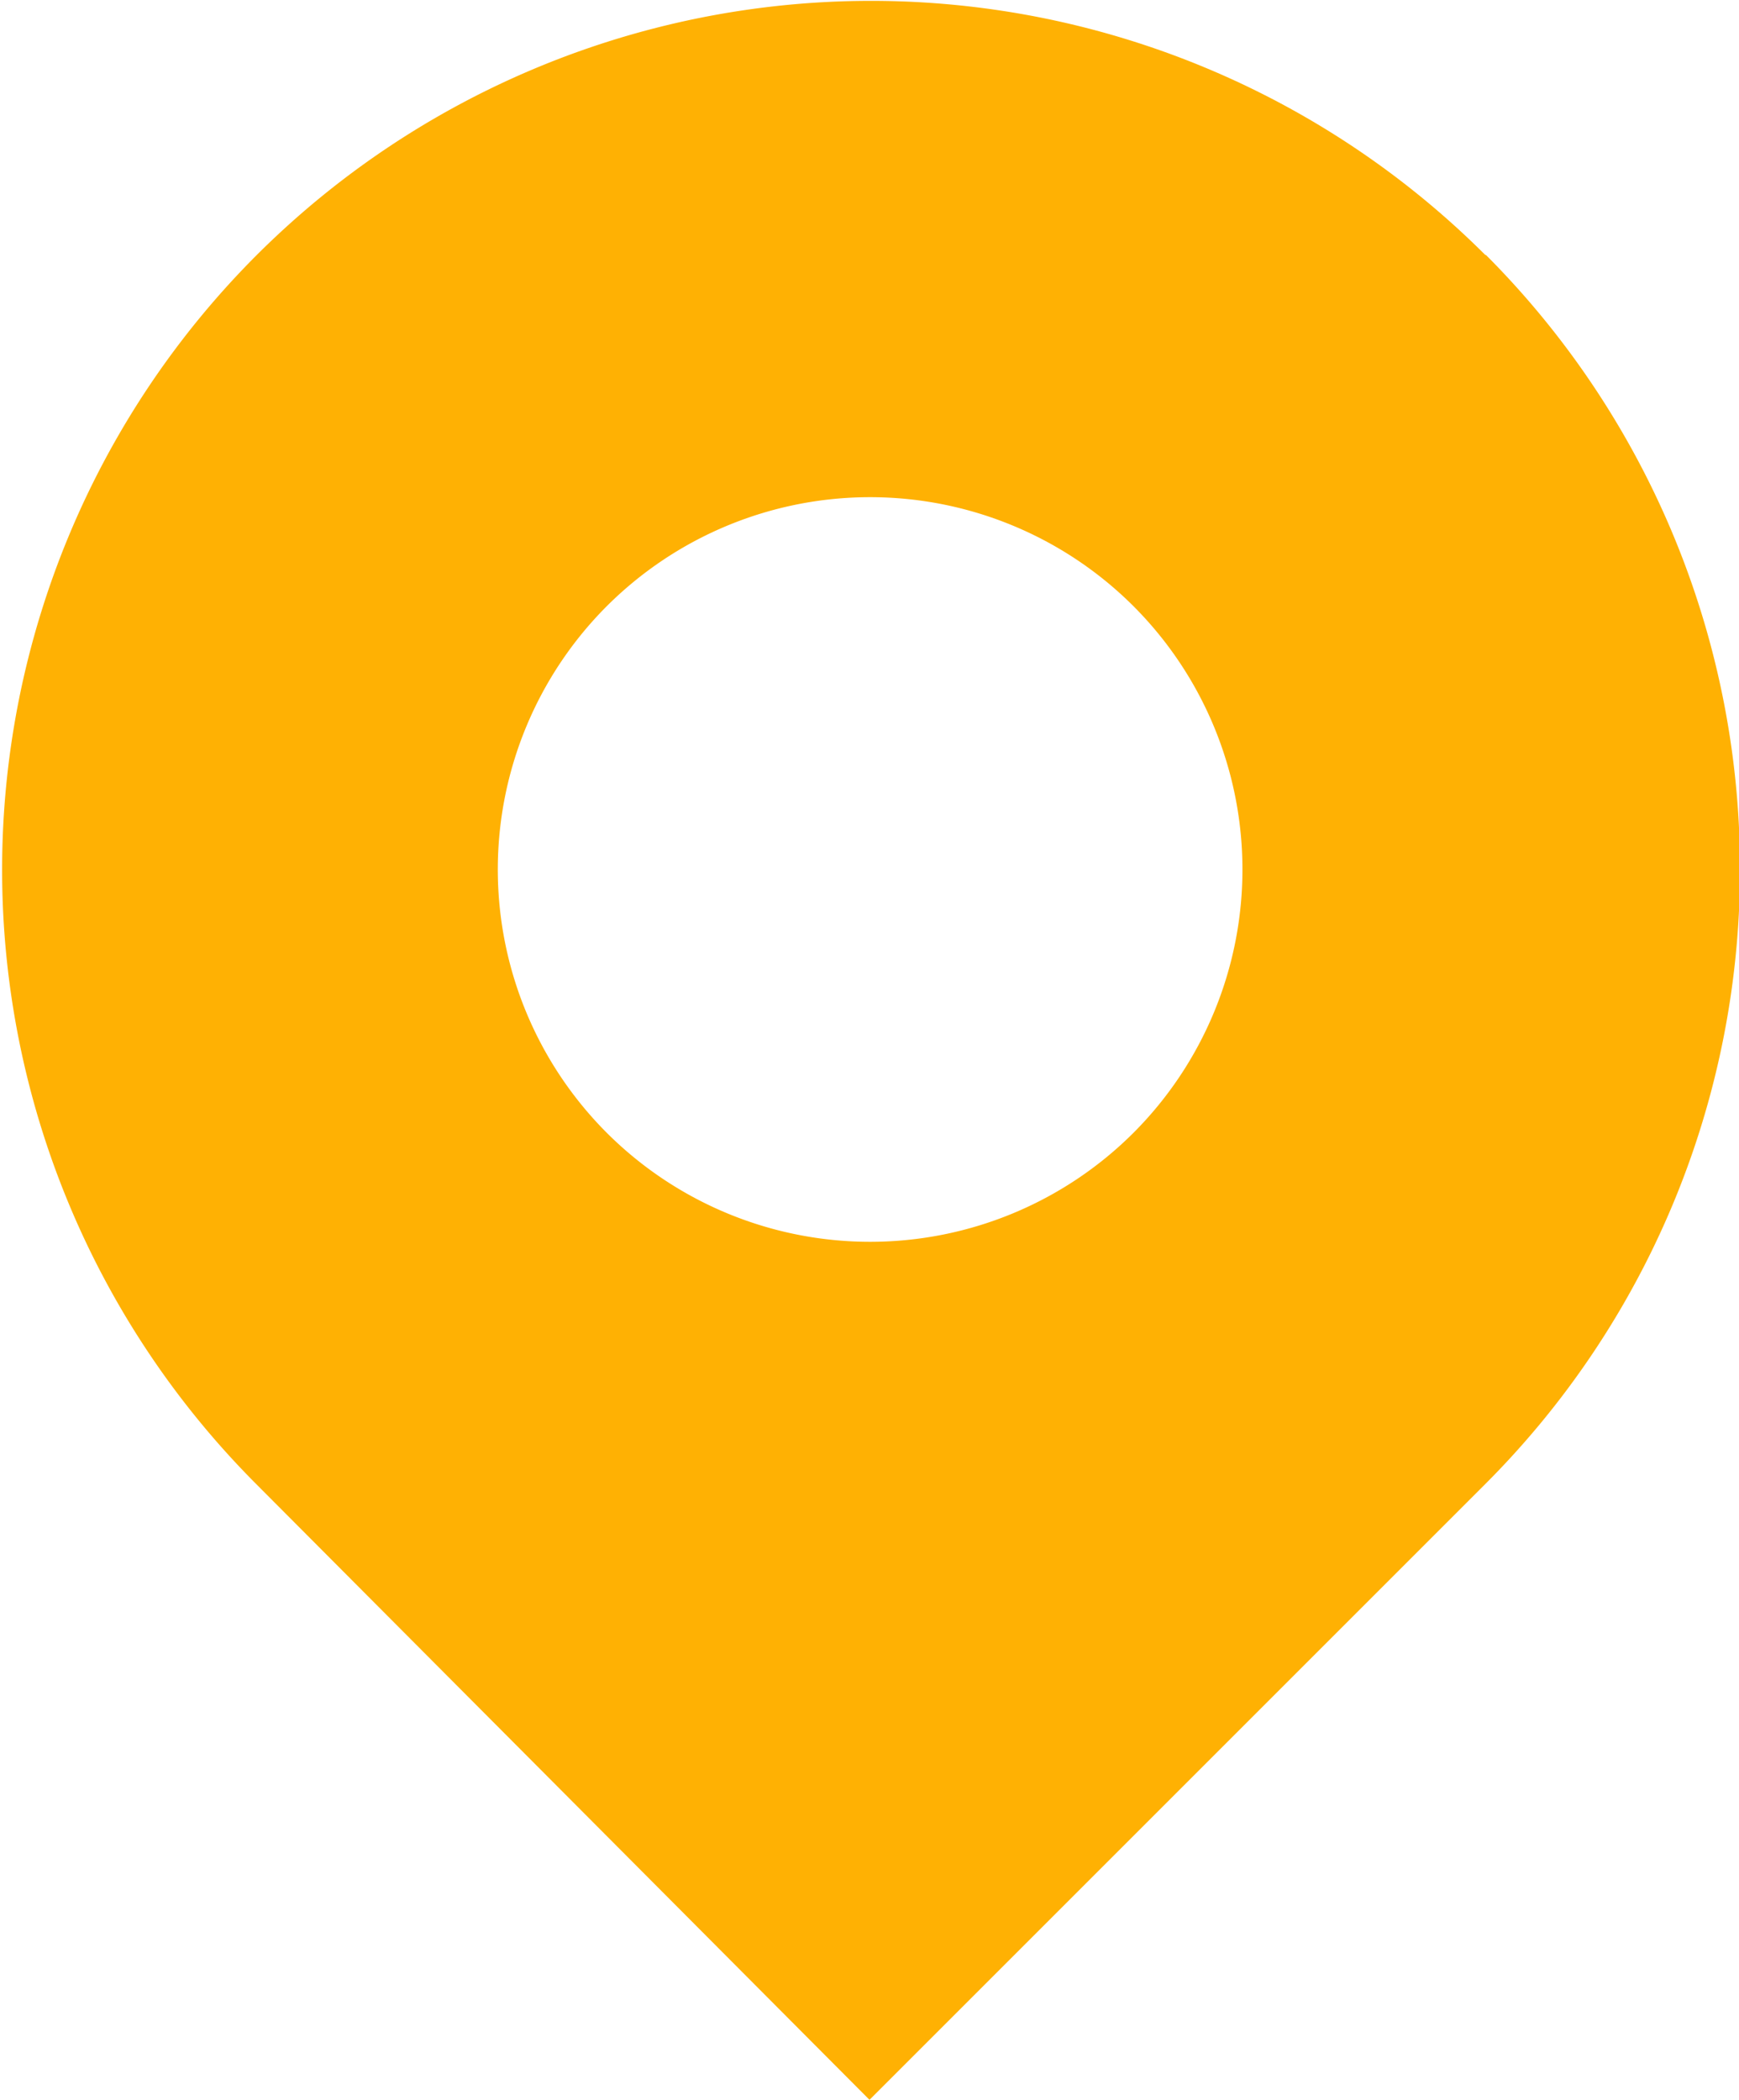 <svg xmlns="http://www.w3.org/2000/svg" viewBox="0 0 28 33.81"><defs><style>.a-tick{fill:none}.b-tick{clip-path:url(#a-tick)}.c-tick{fill:#ffb103;fill-rule:evenodd}</style><clipPath id="a-tick"><path class="a-tick" d="M0 0h28v33.81H0z"/></clipPath></defs><g class="b-tick"><path class="c-tick" d="M23.92 4.11a14 14 0 0 0-19.79 0 14 14 0 0 0 0 19.79L14 33.81l9.92-9.92a14 14 0 0 0 0-19.79m-5.67 14.14a6 6 0 0 1-8.48 0 6 6 0 0 1 0-8.48 6 6 0 0 1 8.48 0 6 6 0 0 1 0 8.48"/></g></svg>